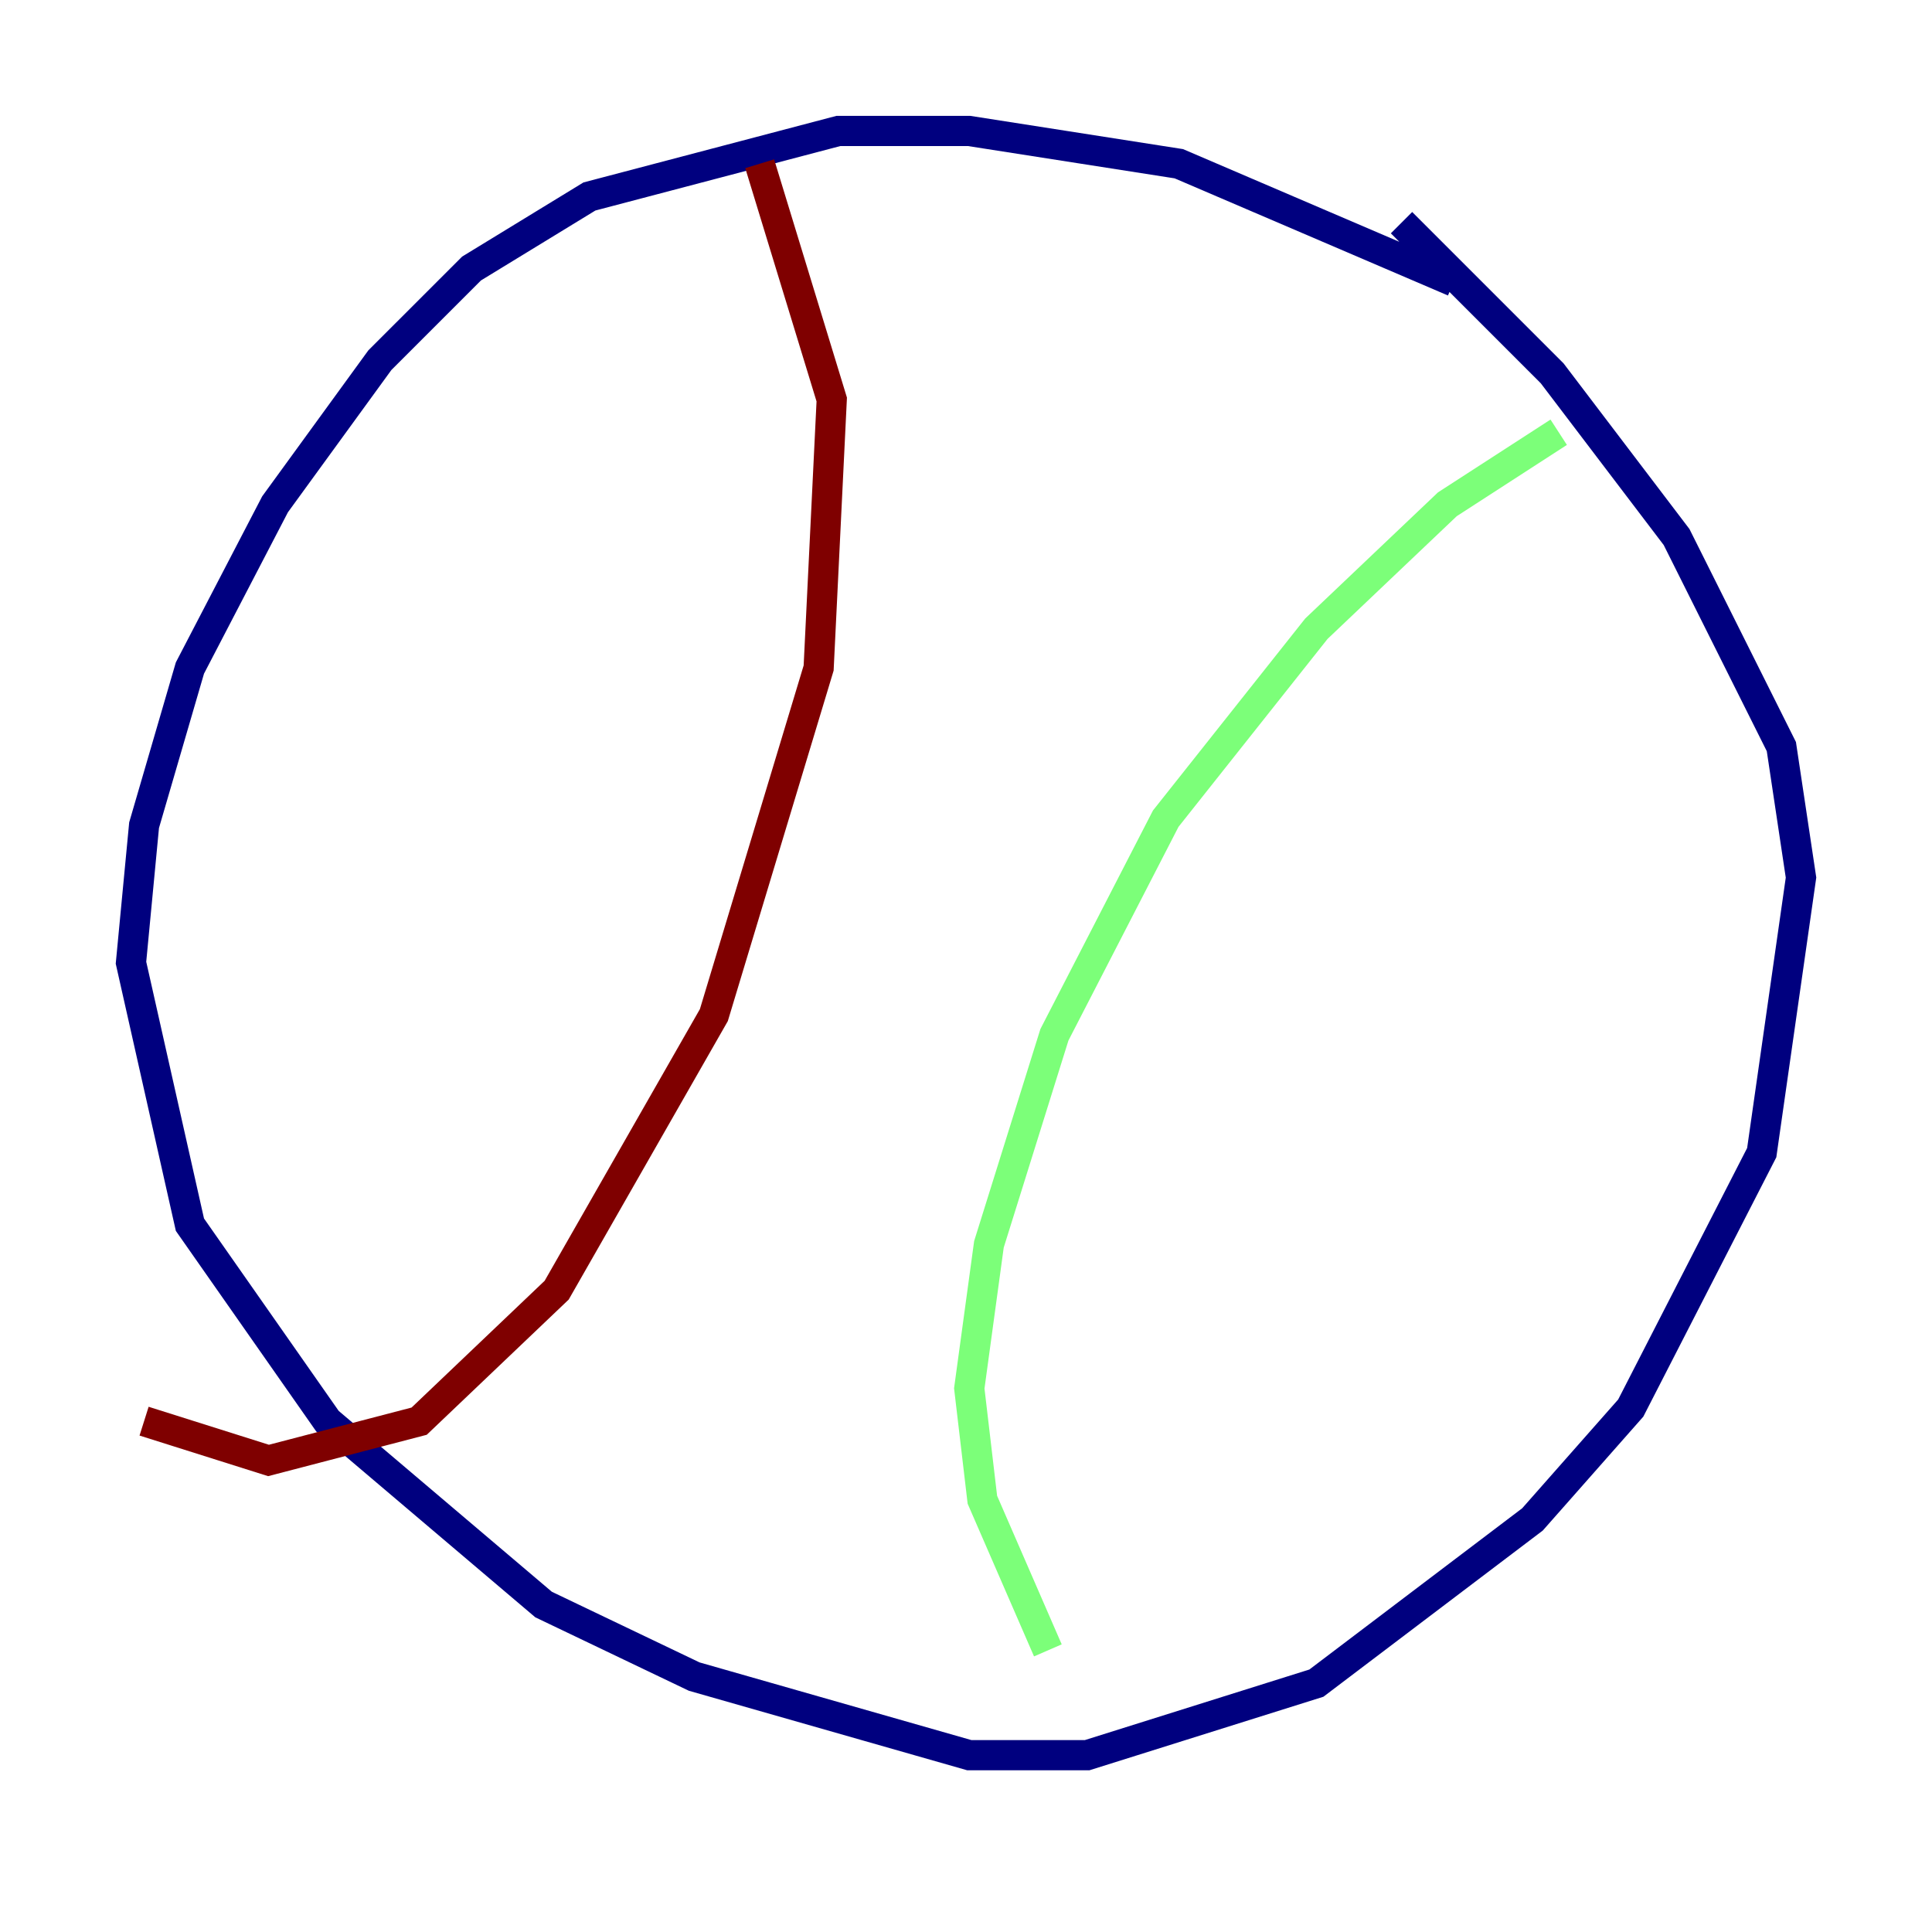 <?xml version="1.0" encoding="utf-8" ?>
<svg baseProfile="tiny" height="128" version="1.2" viewBox="0,0,128,128" width="128" xmlns="http://www.w3.org/2000/svg" xmlns:ev="http://www.w3.org/2001/xml-events" xmlns:xlink="http://www.w3.org/1999/xlink"><defs /><polyline fill="none" points="96.325,18.658 78.102,10.848 64.217,8.678 55.539,8.678 39.051,13.017 31.241,17.79 25.166,23.864 18.224,33.41 12.583,44.258 9.546,54.671 8.678,63.783 12.583,81.139 21.695,94.156 36.014,106.305 45.993,111.078 64.217,116.285 72.027,116.285 87.214,111.512 101.532,100.664 108.041,93.288 116.719,76.366 119.322,58.142 118.02,49.464 111.078,35.58 102.834,24.732 92.854,14.752" stroke="#00007f" stroke-width="2" /><polyline fill="none" points="103.268,28.637 95.891,33.41 87.214,41.654 77.234,54.237 69.858,68.556 65.519,82.441 64.217,91.986 65.085,99.363 69.424,109.342" stroke="#7cff79" stroke-width="2" /><polyline fill="none" points="50.332,10.848 55.105,26.468 54.237,44.258 47.295,67.254 36.881,85.478 27.77,94.156 17.79,96.759 9.546,94.156" stroke="#7f0000" stroke-width="2" /></svg>
